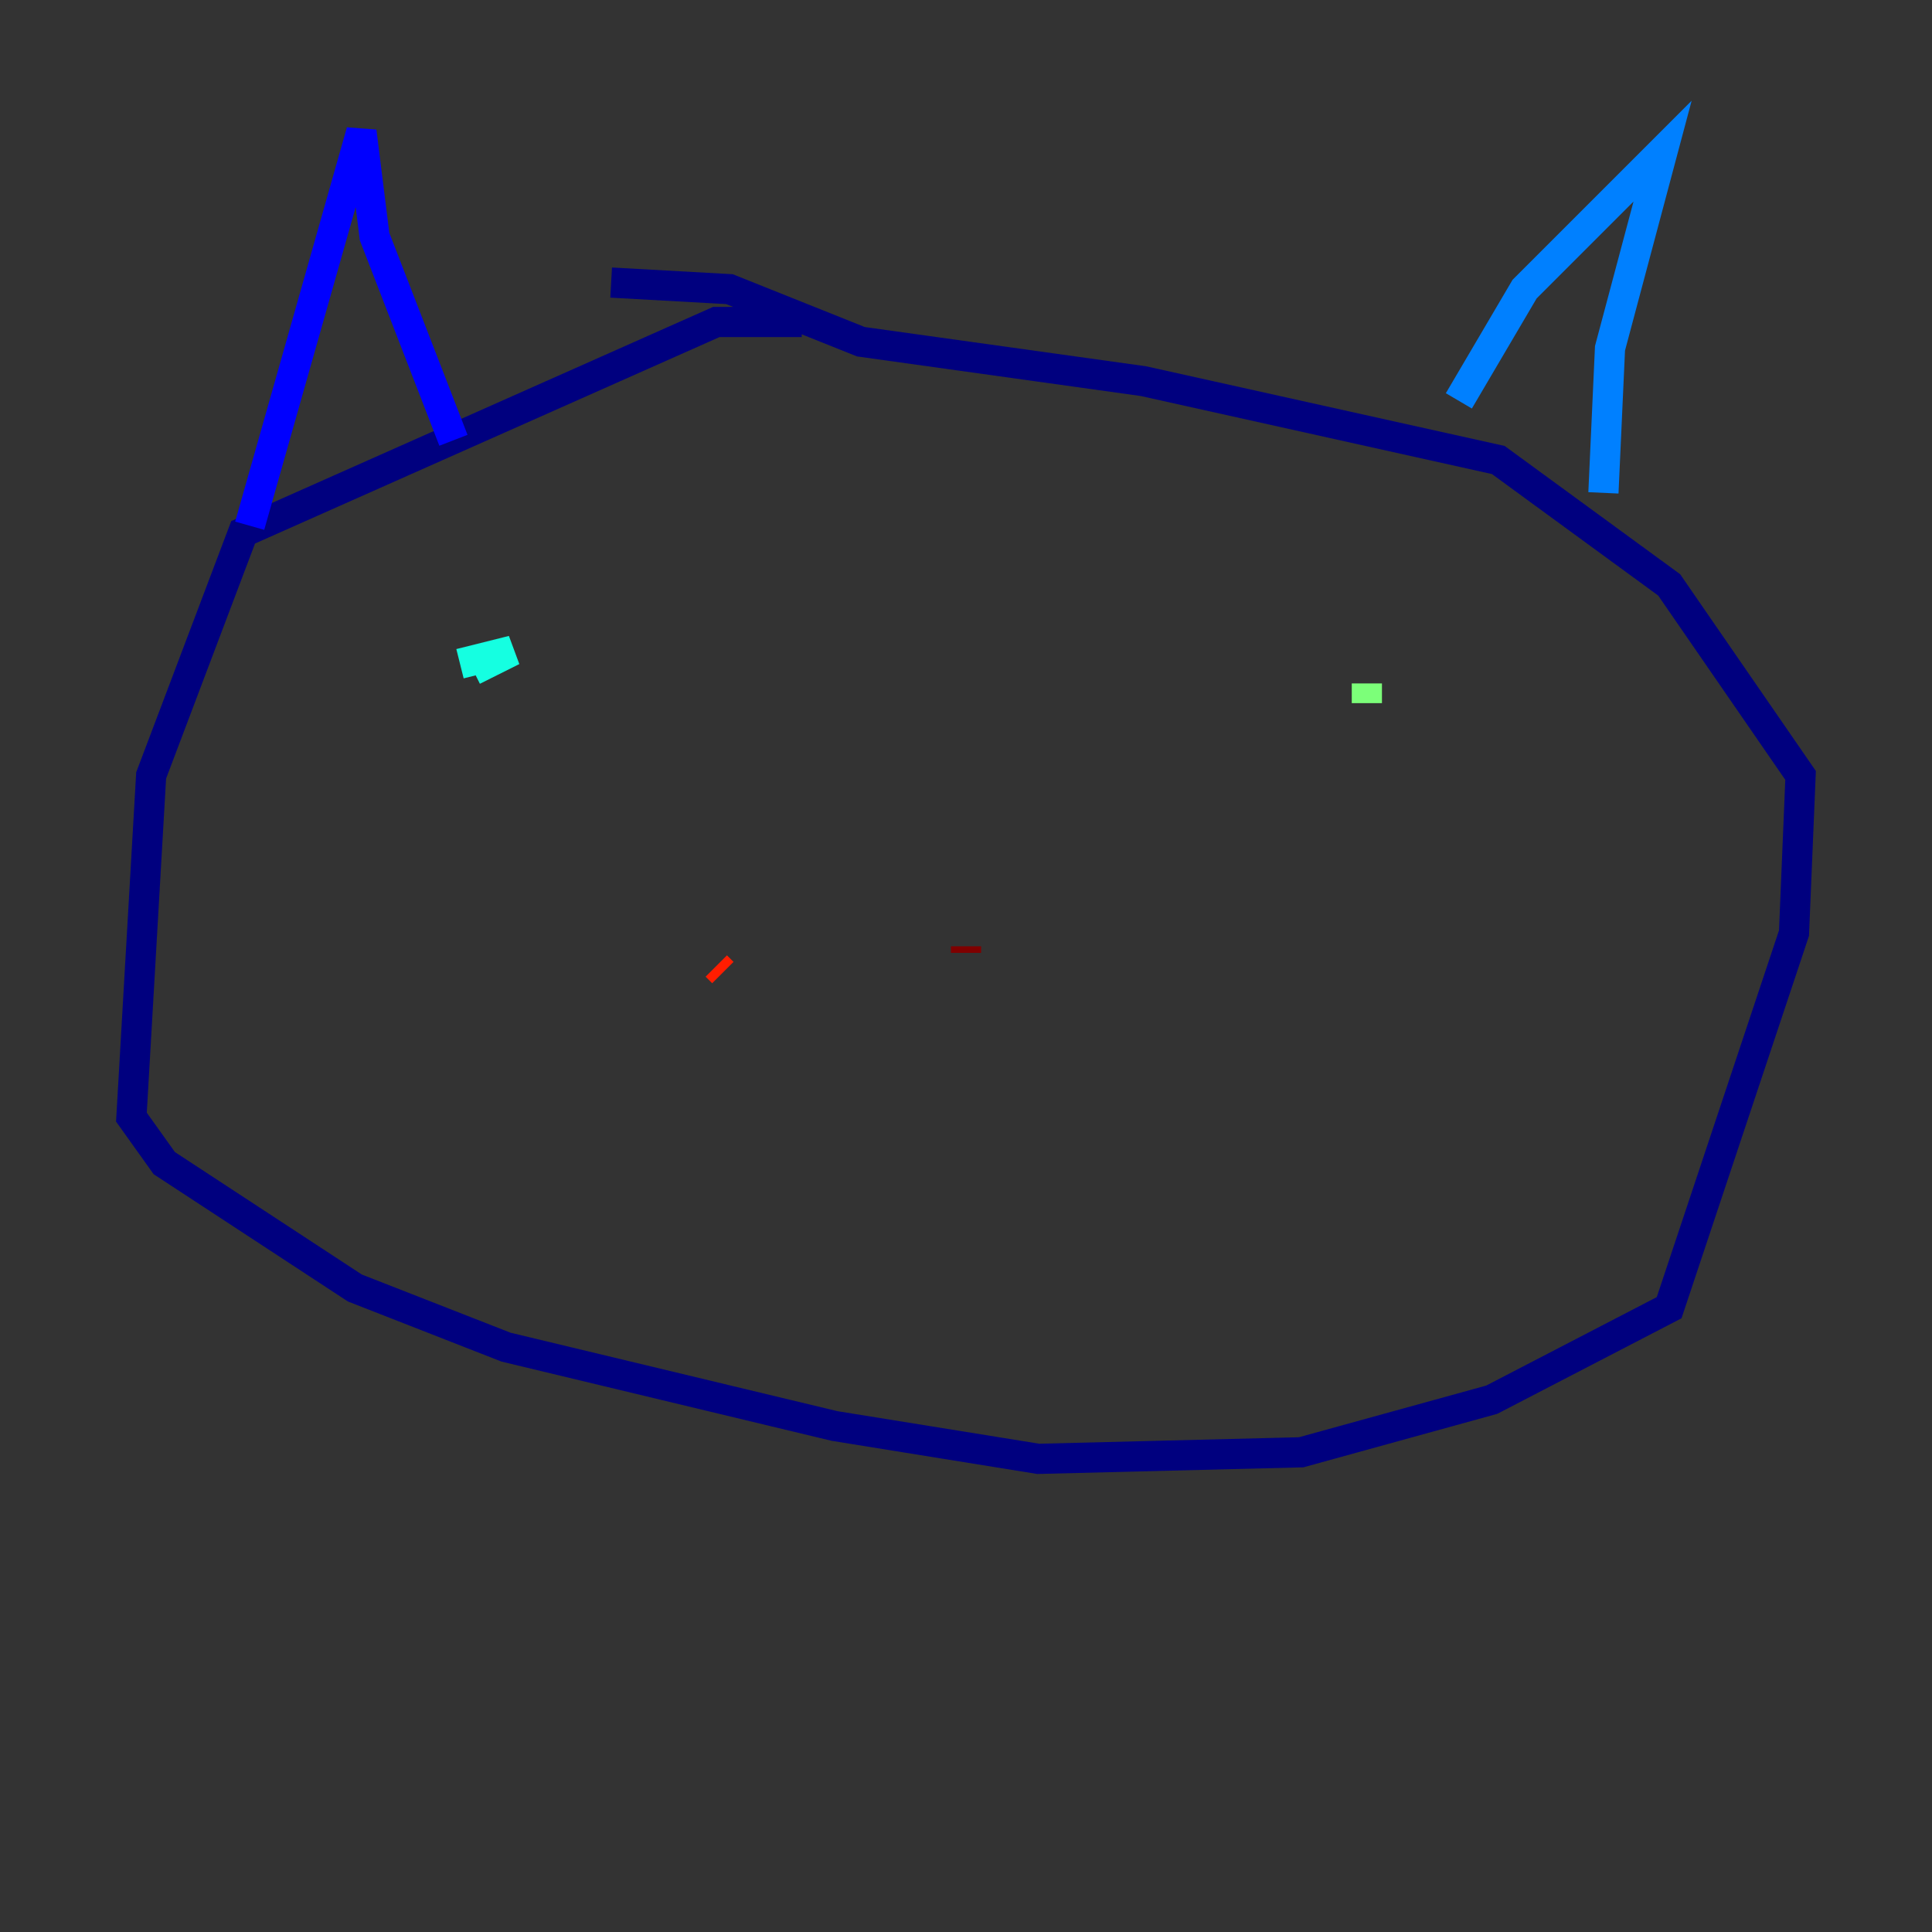 <?xml version="1.0" encoding="utf-8" ?>
<svg baseProfile="tiny" height="128" version="1.2" viewBox="0,0,128,128" width="128" xmlns="http://www.w3.org/2000/svg" xmlns:ev="http://www.w3.org/2001/xml-events" xmlns:xlink="http://www.w3.org/1999/xlink"><rect x="0" y="0" width="128" height="128" fill="#333333" stroke="none"/><defs /><polyline fill="none" points="53.116,21.333 47.456,21.333 16.109,35.265 10.014,51.374 8.707,74.014 10.884,77.061 23.51,85.333 33.524,89.252 55.292,94.476 68.789,96.653 86.204,96.218 98.83,92.735 110.585,86.639 118.857,61.823 119.293,51.374 110.585,38.748 99.265,30.476 75.755,25.252 57.034,22.64 48.327,19.157 40.49,18.721" stroke="#00007f" stroke-width="2" /><polyline fill="none" points="16.544,34.83 23.946,8.707 24.816,15.674 30.041,29.17" stroke="#0000ff" stroke-width="2" /><polyline fill="none" points="96.653,26.558 101.007,19.157 110.15,10.014 106.667,23.075 106.231,32.653" stroke="#0080ff" stroke-width="2" /><polyline fill="none" points="30.476,43.973 33.959,43.102 31.347,44.408" stroke="#15ffe1" stroke-width="2" /><polyline fill="none" points="90.558,45.279 90.558,46.585" stroke="#7cff79" stroke-width="2" /><polyline fill="none" points="52.68,62.694 52.68,62.694" stroke="#e4ff12" stroke-width="2" /><polyline fill="none" points="50.068,64.0 50.068,64.0" stroke="#ff9400" stroke-width="2" /><polyline fill="none" points="47.891,64.435 47.456,64.0" stroke="#ff1d00" stroke-width="2" /><polyline fill="none" points="64.0,62.694 64.0,63.129" stroke="#7f0000" stroke-width="2" /></svg>
